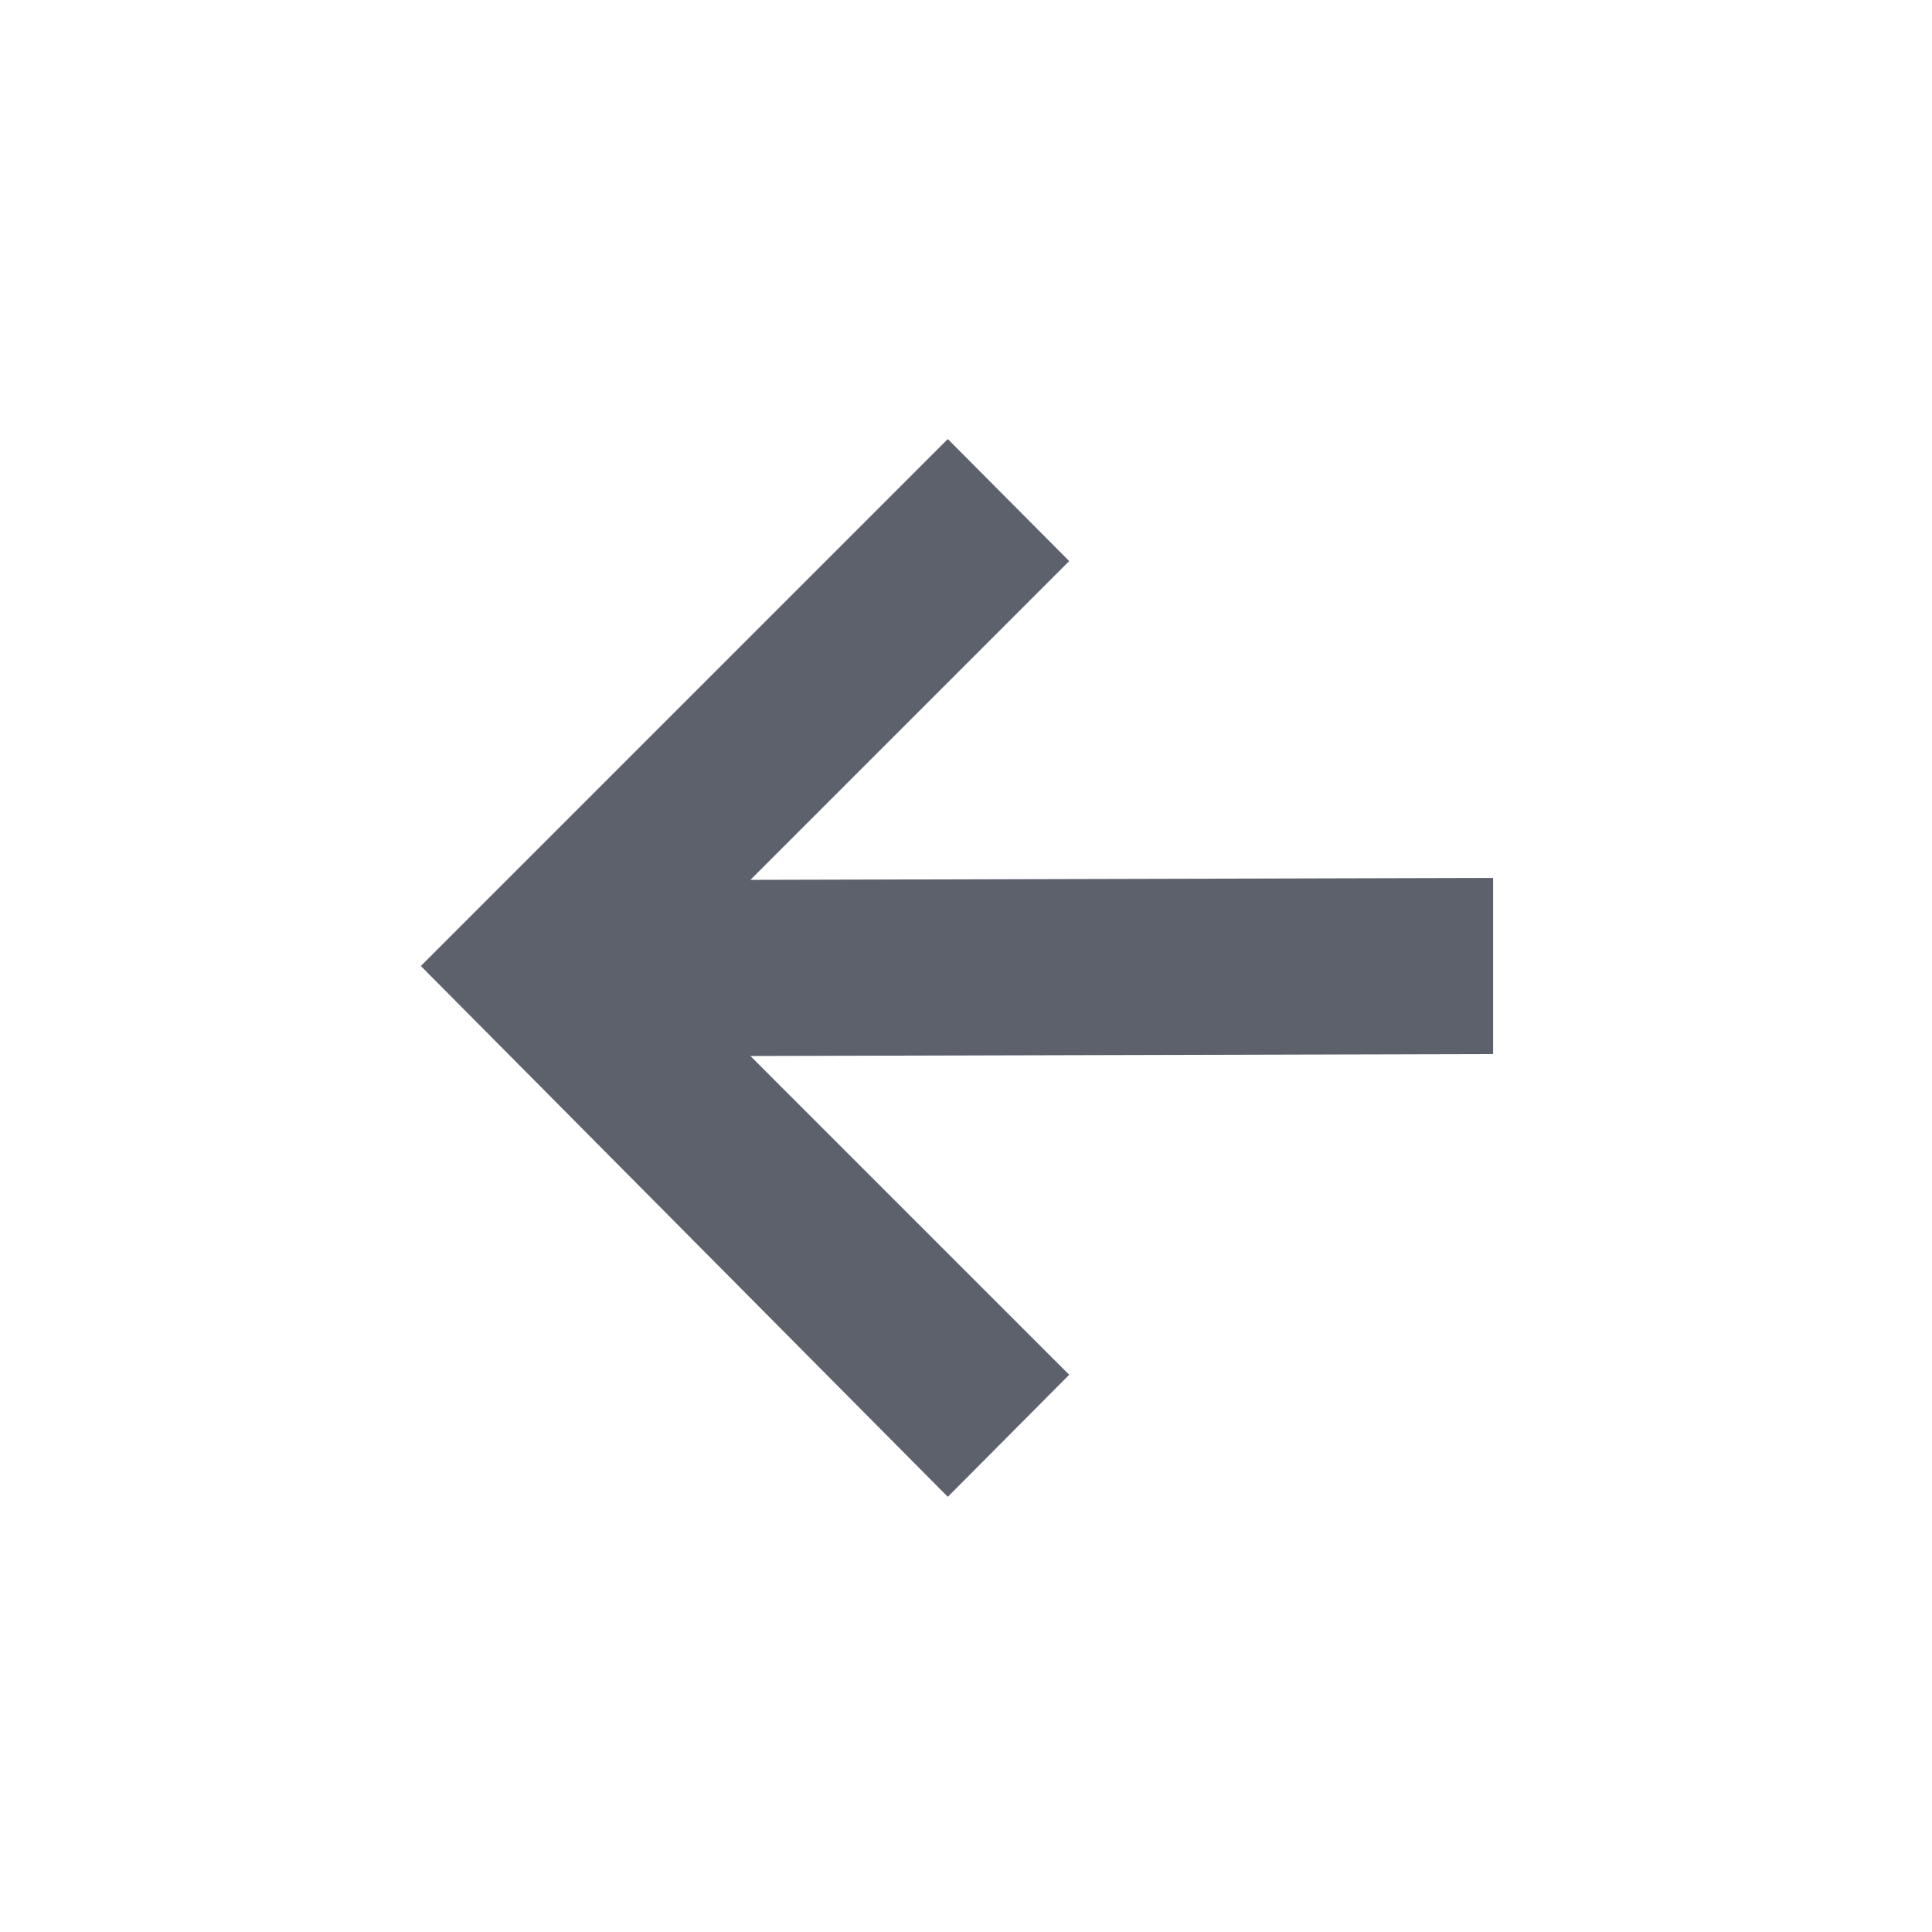<svg height="12pt" viewBox="0 0 12 12" width="12pt" xmlns="http://www.w3.org/2000/svg"><path d="m5.887 2.727-3.273 3.273 3.273 3.297.754-.758-1.98-1.98 4.613-.012v-1.094l-4.613.012 1.98-1.98zm0 0" fill="#5c616c"/></svg>